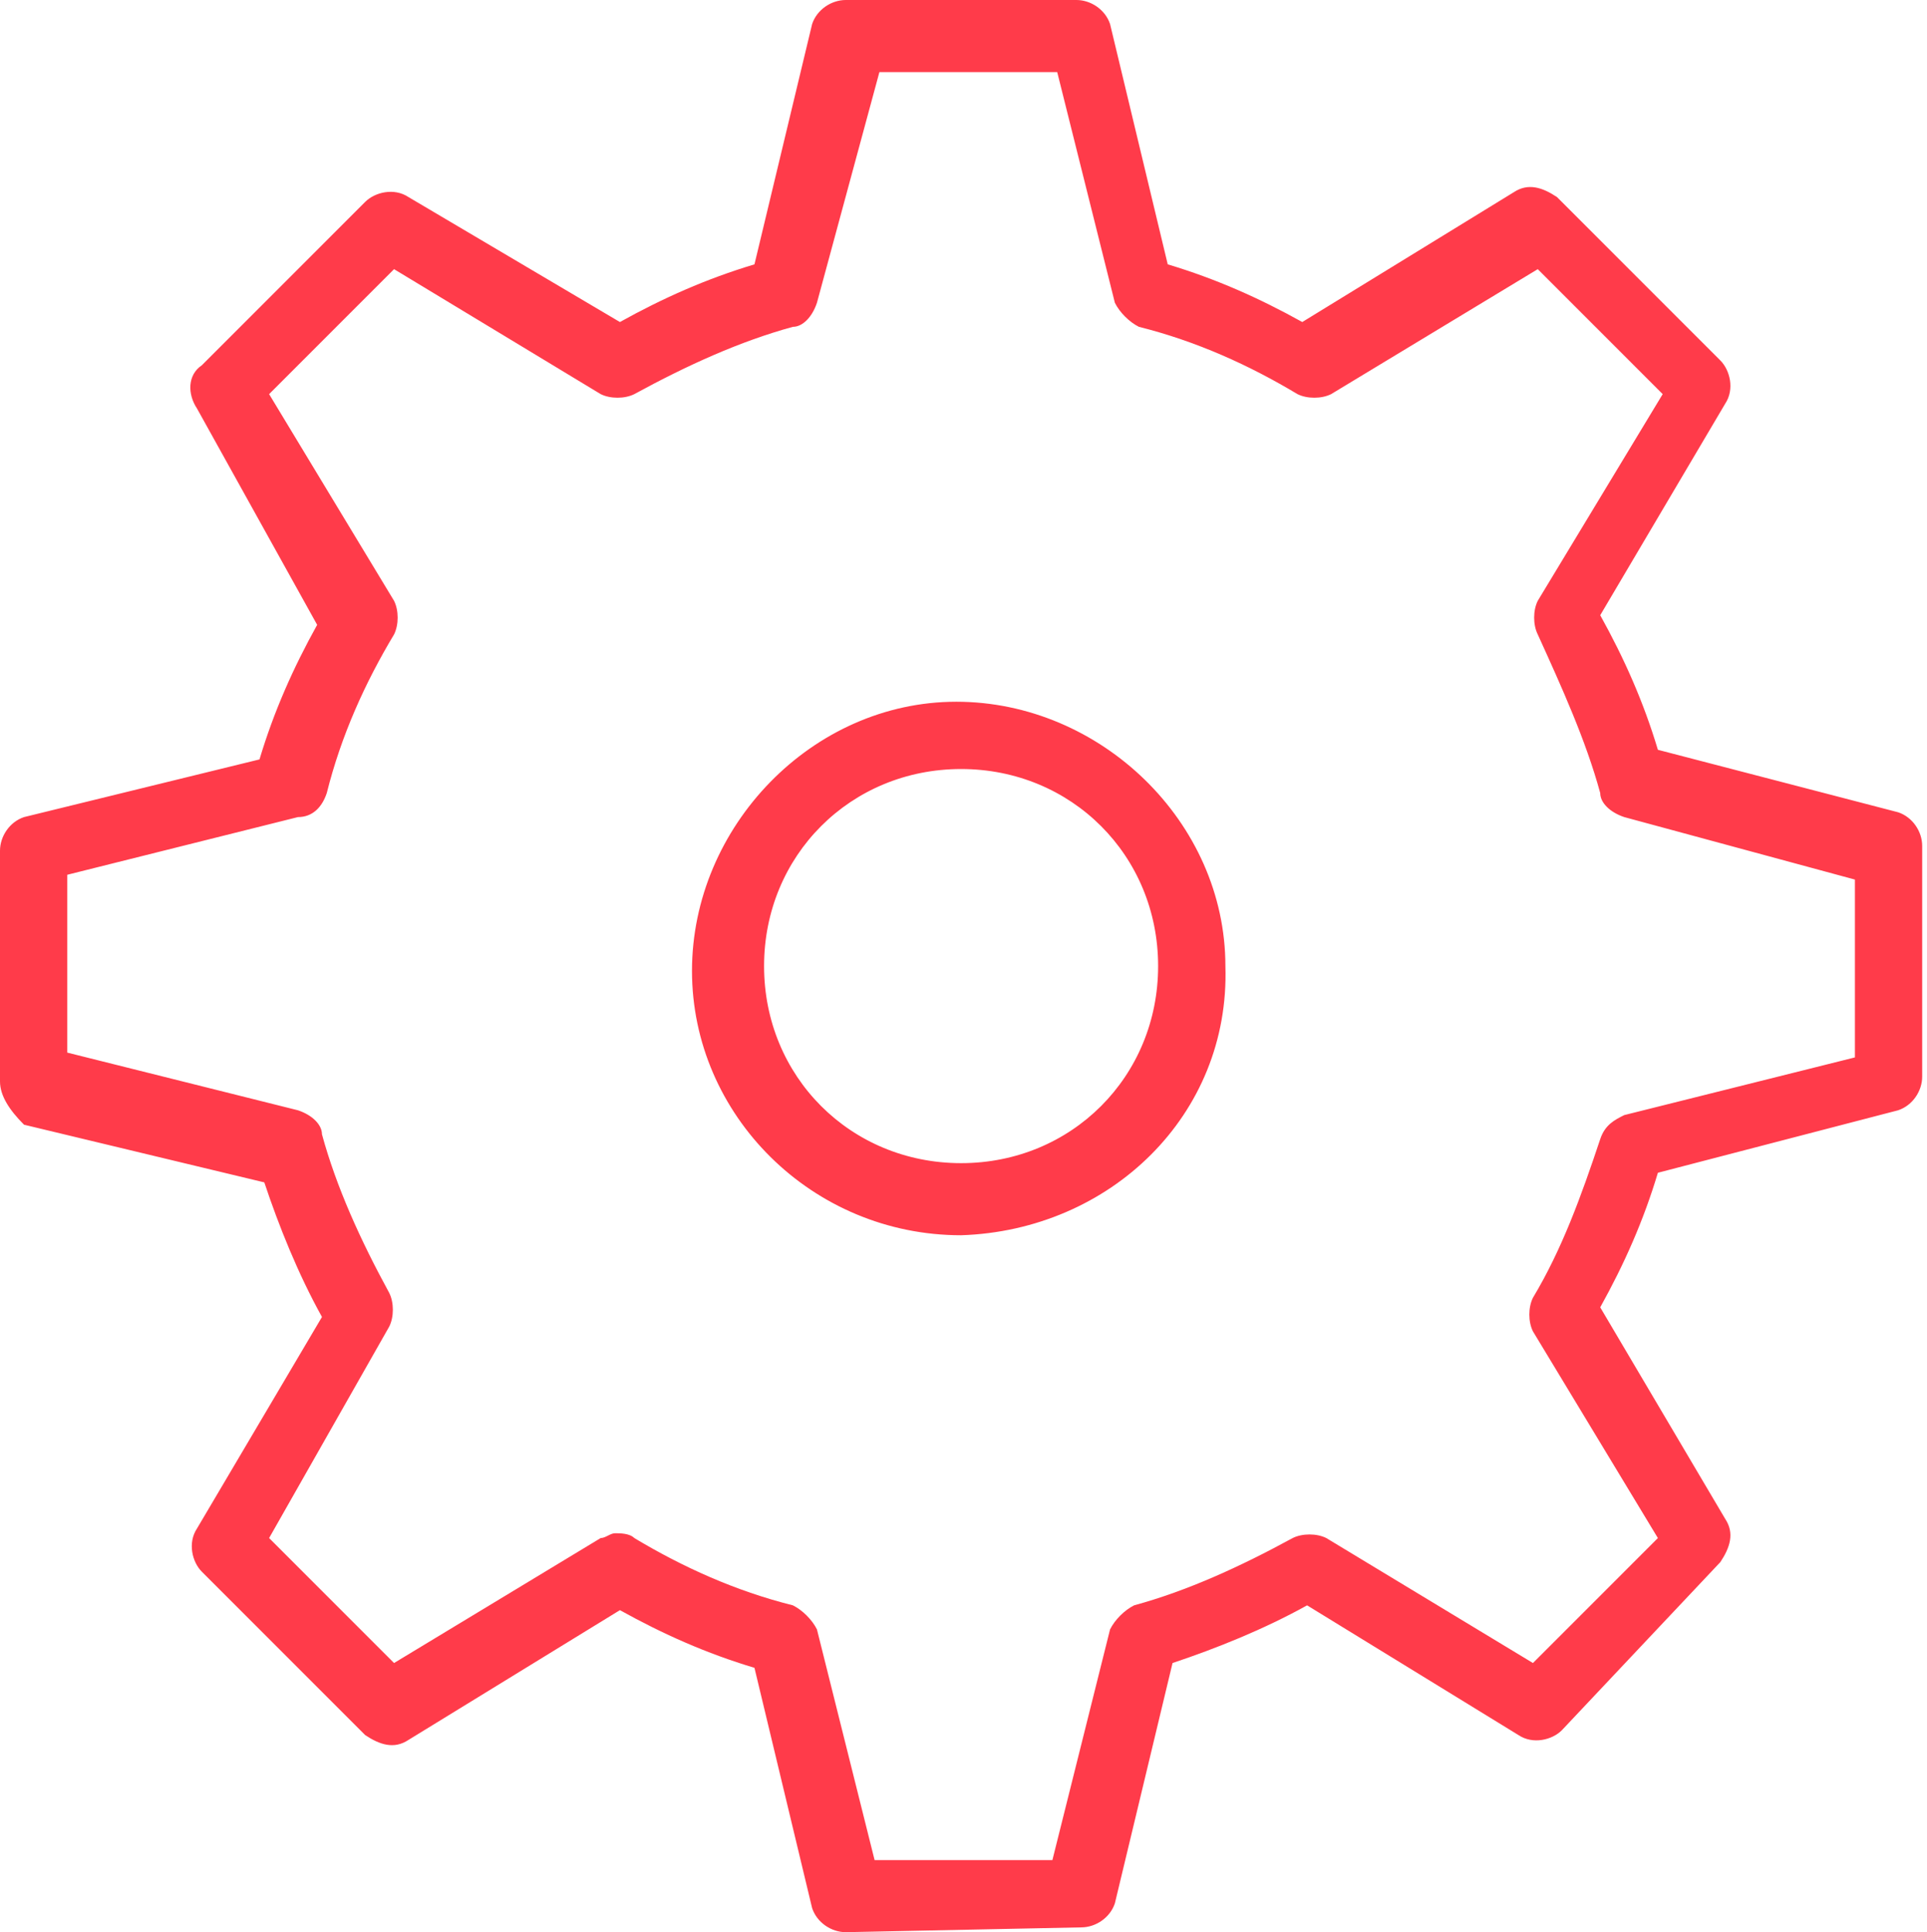 <?xml version="1.0" encoding="utf-8"?>
<!-- Generator: Adobe Illustrator 23.0.2, SVG Export Plug-In . SVG Version: 6.00 Build 0)  -->
<svg version="1.1" id="Слой_1" xmlns="http://www.w3.org/2000/svg" xmlns:xlink="http://www.w3.org/1999/xlink" x="0px" y="0px"
	 viewBox="0 0 40.1 40.2" style="enable-background:new 0 0 40.1 40.2;" xml:space="preserve">
<style type="text/css">
	.st0{fill-rule:evenodd;clip-rule:evenodd;fill:#FF3B4A;}
</style>
<path id="Settings" class="st0" d="M20,25.7c-3.1,0-5.6-2.5-5.6-5.5s2.5-5.6,5.5-5.6s5.6,2.5,5.6,5.5c0,0,0,0,0,0
	C25.6,23.2,23.1,25.6,20,25.7z M20,16c-2.3,0-4.1,1.8-4.1,4.1c0,2.3,1.8,4.1,4.1,4.1c2.3,0,4.1-1.8,4.1-4.1c0,0,0,0,0,0
	C24.1,17.8,22.3,16,20,16z M17.6,40.2c-0.3,0-0.6-0.2-0.7-0.5l-1.2-5c-1-0.3-1.9-0.7-2.8-1.2l-4.4,2.7c-0.3,0.2-0.6,0.1-0.9-0.1
	l-3.4-3.4c-0.2-0.2-0.3-0.6-0.1-0.9l2.6-4.4c-0.5-0.9-0.9-1.9-1.2-2.8l-5-1.2C0.2,23.1,0,22.8,0,22.5v-4.8c0-0.3,0.2-0.6,0.5-0.7
	l4.9-1.2c0.3-1,0.7-1.9,1.2-2.8L4.1,8.5C3.9,8.2,3.9,7.8,4.2,7.6l3.4-3.4c0.2-0.2,0.6-0.3,0.9-0.1l4.4,2.6c0.9-0.5,1.8-0.9,2.8-1.2
	l1.2-5C17,0.2,17.3,0,17.6,0h4.8c0.3,0,0.6,0.2,0.7,0.5l1.2,5c1,0.3,1.9,0.7,2.8,1.2l4.4-2.7c0.3-0.2,0.6-0.1,0.9,0.1l3.4,3.4
	c0.2,0.2,0.3,0.6,0.1,0.9l-2.6,4.4c0.5,0.9,0.9,1.8,1.2,2.8l5,1.3c0.3,0.1,0.5,0.4,0.5,0.7v4.8c0,0.3-0.2,0.6-0.5,0.7l-5,1.3
	c-0.3,1-0.7,1.9-1.2,2.8l2.6,4.4c0.2,0.3,0.1,0.6-0.1,0.9L32.5,36c-0.2,0.2-0.6,0.3-0.9,0.1l-4.4-2.7c-0.9,0.5-1.9,0.9-2.8,1.2
	l-1.2,5c-0.1,0.3-0.4,0.5-0.7,0.5L17.6,40.2L17.6,40.2L17.6,40.2z M12.8,31.9c0.1,0,0.3,0,0.4,0.1c1,0.6,2.1,1.1,3.3,1.4
	c0.2,0.1,0.4,0.3,0.5,0.5l1.2,4.8h3.7l1.2-4.8c0.1-0.2,0.3-0.4,0.5-0.5c1.1-0.3,2.2-0.8,3.3-1.4c0.2-0.1,0.5-0.1,0.7,0l4.3,2.6
	l2.6-2.6l-2.6-4.3c-0.1-0.2-0.1-0.5,0-0.7c0.6-1,1-2.1,1.4-3.3c0.1-0.3,0.3-0.4,0.5-0.5l4.8-1.2v-3.7L33.8,17
	c-0.3-0.1-0.5-0.3-0.5-0.5c-0.3-1.1-0.8-2.2-1.3-3.3c-0.1-0.2-0.1-0.5,0-0.7l2.6-4.3l-2.6-2.6l-4.3,2.6c-0.2,0.1-0.5,0.1-0.7,0
	c-1-0.6-2.1-1.1-3.3-1.4c-0.2-0.1-0.4-0.3-0.5-0.5l-1.2-4.8h-3.7L17,6.3c-0.1,0.3-0.3,0.5-0.5,0.5c-1.1,0.3-2.2,0.8-3.3,1.4
	c-0.2,0.1-0.5,0.1-0.7,0L8.2,5.6L5.6,8.2l2.6,4.3c0.1,0.2,0.1,0.5,0,0.7c-0.6,1-1.1,2.1-1.4,3.3C6.7,16.8,6.5,17,6.2,17l-4.8,1.2
	v3.7l4.8,1.2c0.3,0.1,0.5,0.3,0.5,0.5c0.3,1.1,0.8,2.2,1.4,3.3c0.1,0.2,0.1,0.5,0,0.7L5.6,32l2.6,2.6l4.3-2.6
	C12.6,32,12.7,31.9,12.8,31.9z"/>
</svg>

